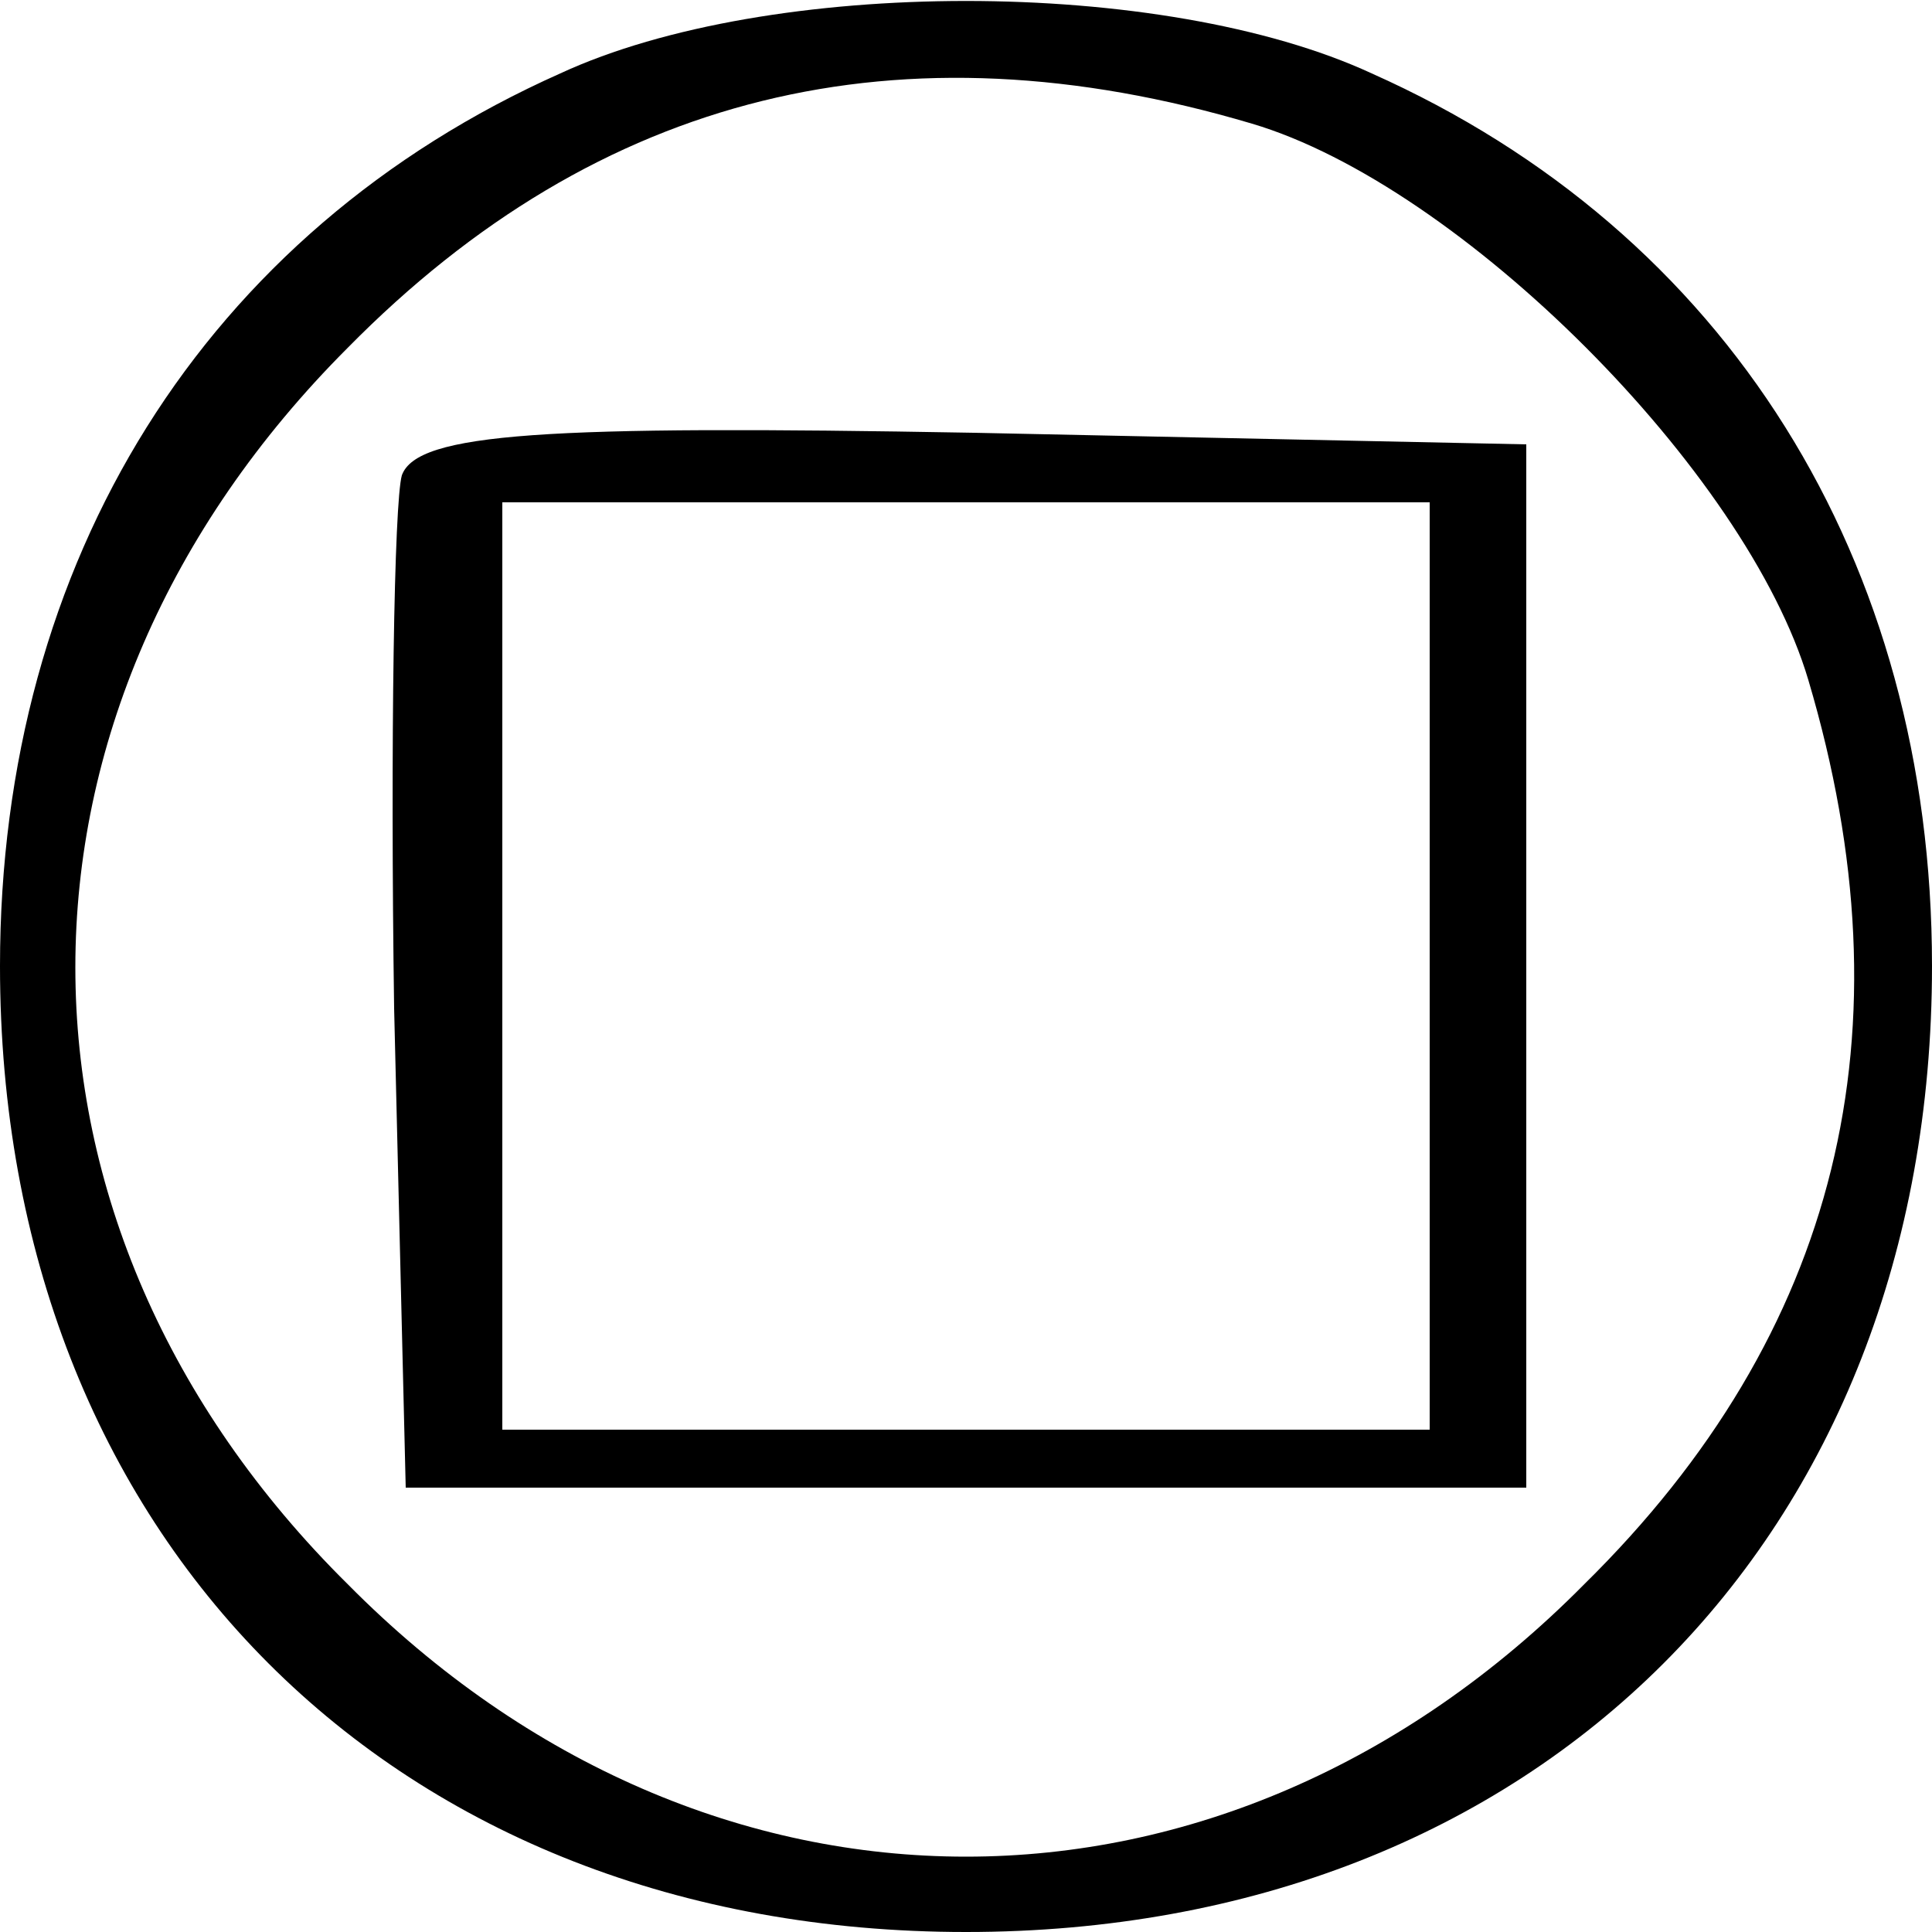<?xml version="1.0" standalone="no"?>
<!DOCTYPE svg PUBLIC "-//W3C//DTD SVG 20010904//EN"
 "http://www.w3.org/TR/2001/REC-SVG-20010904/DTD/svg10.dtd">
<svg version="1.0" xmlns="http://www.w3.org/2000/svg"
 width="50pt" height="50pt" viewBox="0 0 50 50"
 preserveAspectRatio="xMidYMid meet">
<g transform="translate(0,50) scale(0.1,-0.1)"
fill="#000000" stroke="none">
<path d="M145 481 c-92 -41 -145 -126 -145 -231 0 -148 102 -250 250 -250 148
0 250 102 250 250 0 105 -53 190 -145 231 -54 25 -156 25 -210 0z m179 -13
c54 -16 128 -90 144 -144 27 -91 8 -169 -58 -234 -93 -94 -227 -94 -320 0 -94
93 -94 226 0 320 65 66 143 85 234 58z"/>
<path d="M104 377 c-2 -7 -3 -69 -2 -138 l3 -124 145 0 145 0 0 135 0 135
-143 3 c-111 2 -144 0 -148 -11z m266 -127 l0 -120 -120 0 -120 0 0 120 0 120
120 0 120 0 0 -120z"/>
</g>
</svg>
